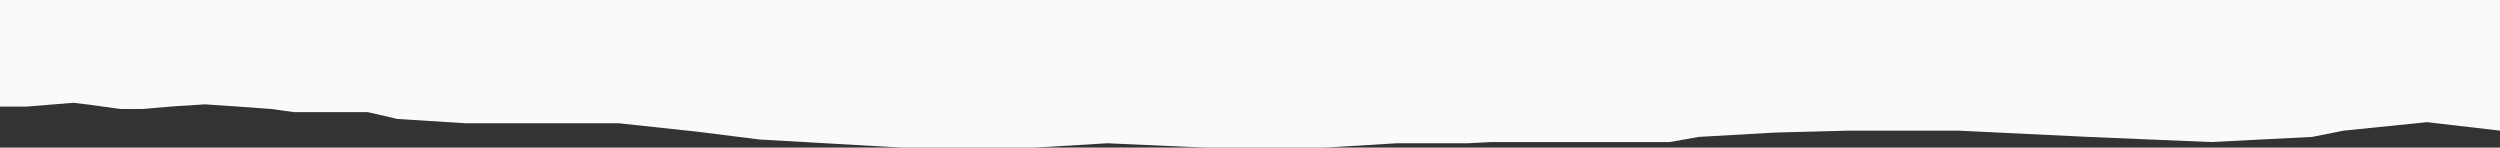<svg width="1440" height="85" preserveAspectRatio="none" fill="none" xmlns="http://www.w3.org/2000/svg"><rect width="100%" height="100%" fill="#333333" stroke="none"/><path d="M15.187 61.403H0V0h1440v75.247l-41.99-4.877-48.09 4.877-18.09 3.603-58.27 2.968-70.88-2.968-74.57-3.603h-63.13l-42.72 1.112-43.716 2.491-16.735 2.968H859.013l-13.706.703h-40.749L763.413 85h-69.748l-55.837-2.479L596.239 85H519.027l-81.568-4.655-36.193-4.533-44.961-4.828h-88.124L228.89 68.524l-16.957-3.933h-42.396l-13.367-1.807-21.276-1.566-16.899-1.117-17.651 1.117-18.591 1.566H69.458L50.915 60.23l-8.756-1.021-26.972 2.193z" fill="#F9FAFB"/></svg>